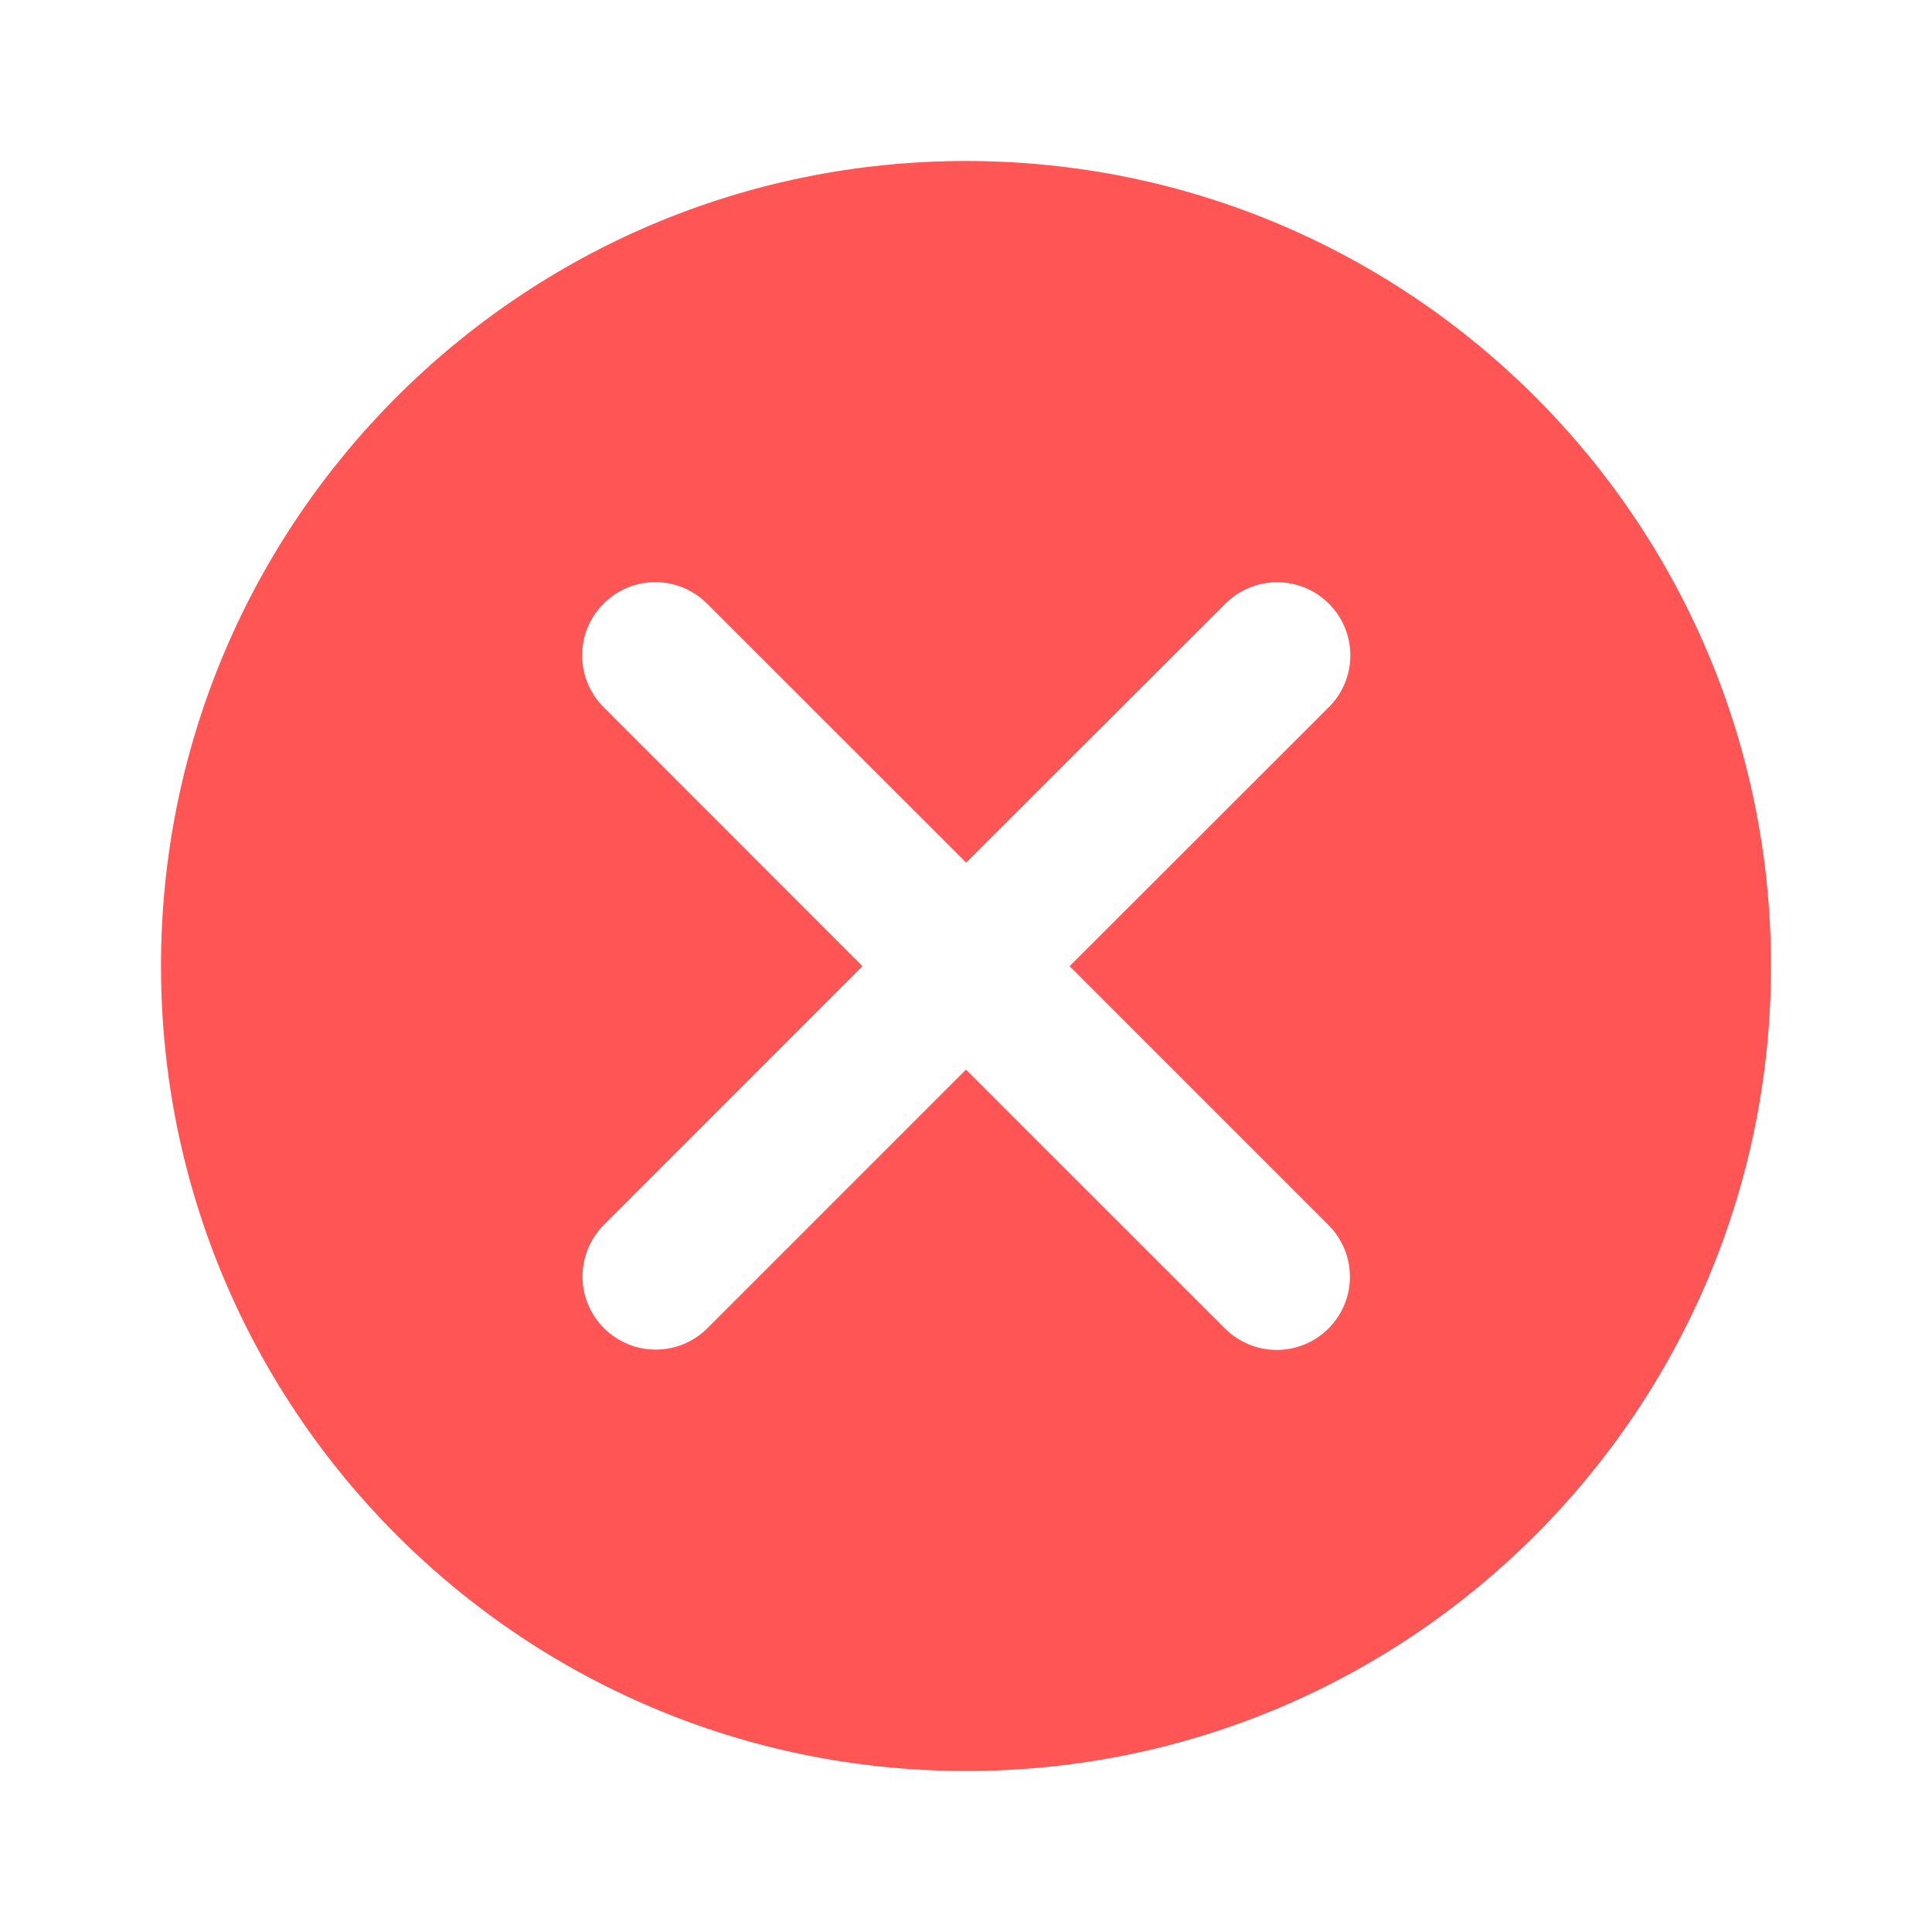 <svg width="24" height="24" viewBox="0 0 24 24" fill="none" xmlns="http://www.w3.org/2000/svg">
<g clip-path="url(#clip0_151_4177)">
<path d="M12 2C17.523 2 22 6.477 22 12C22 17.523 17.523 22 12 22C6.477 22 2 17.523 2 12C2 6.477 6.477 2 12 2ZM7.498 7.498C7.143 7.853 7.143 8.429 7.498 8.784L10.714 12.002L7.503 15.214C7.147 15.569 7.147 16.144 7.503 16.499C7.858 16.854 8.433 16.854 8.788 16.499L12 13.287L15.217 16.503C15.572 16.858 16.148 16.858 16.503 16.503C16.858 16.148 16.858 15.573 16.503 15.218L13.287 12.002L16.508 8.784C16.863 8.429 16.863 7.854 16.508 7.499C16.153 7.144 15.577 7.144 15.222 7.499L12.002 10.716L8.783 7.498C8.428 7.143 7.853 7.143 7.498 7.498Z" fill="#FF5555"/>
</g>
<defs>
<clipPath id="clip0_151_4177">
<rect width="24" height="24" fill="white"/>
</clipPath>
</defs>
</svg>
